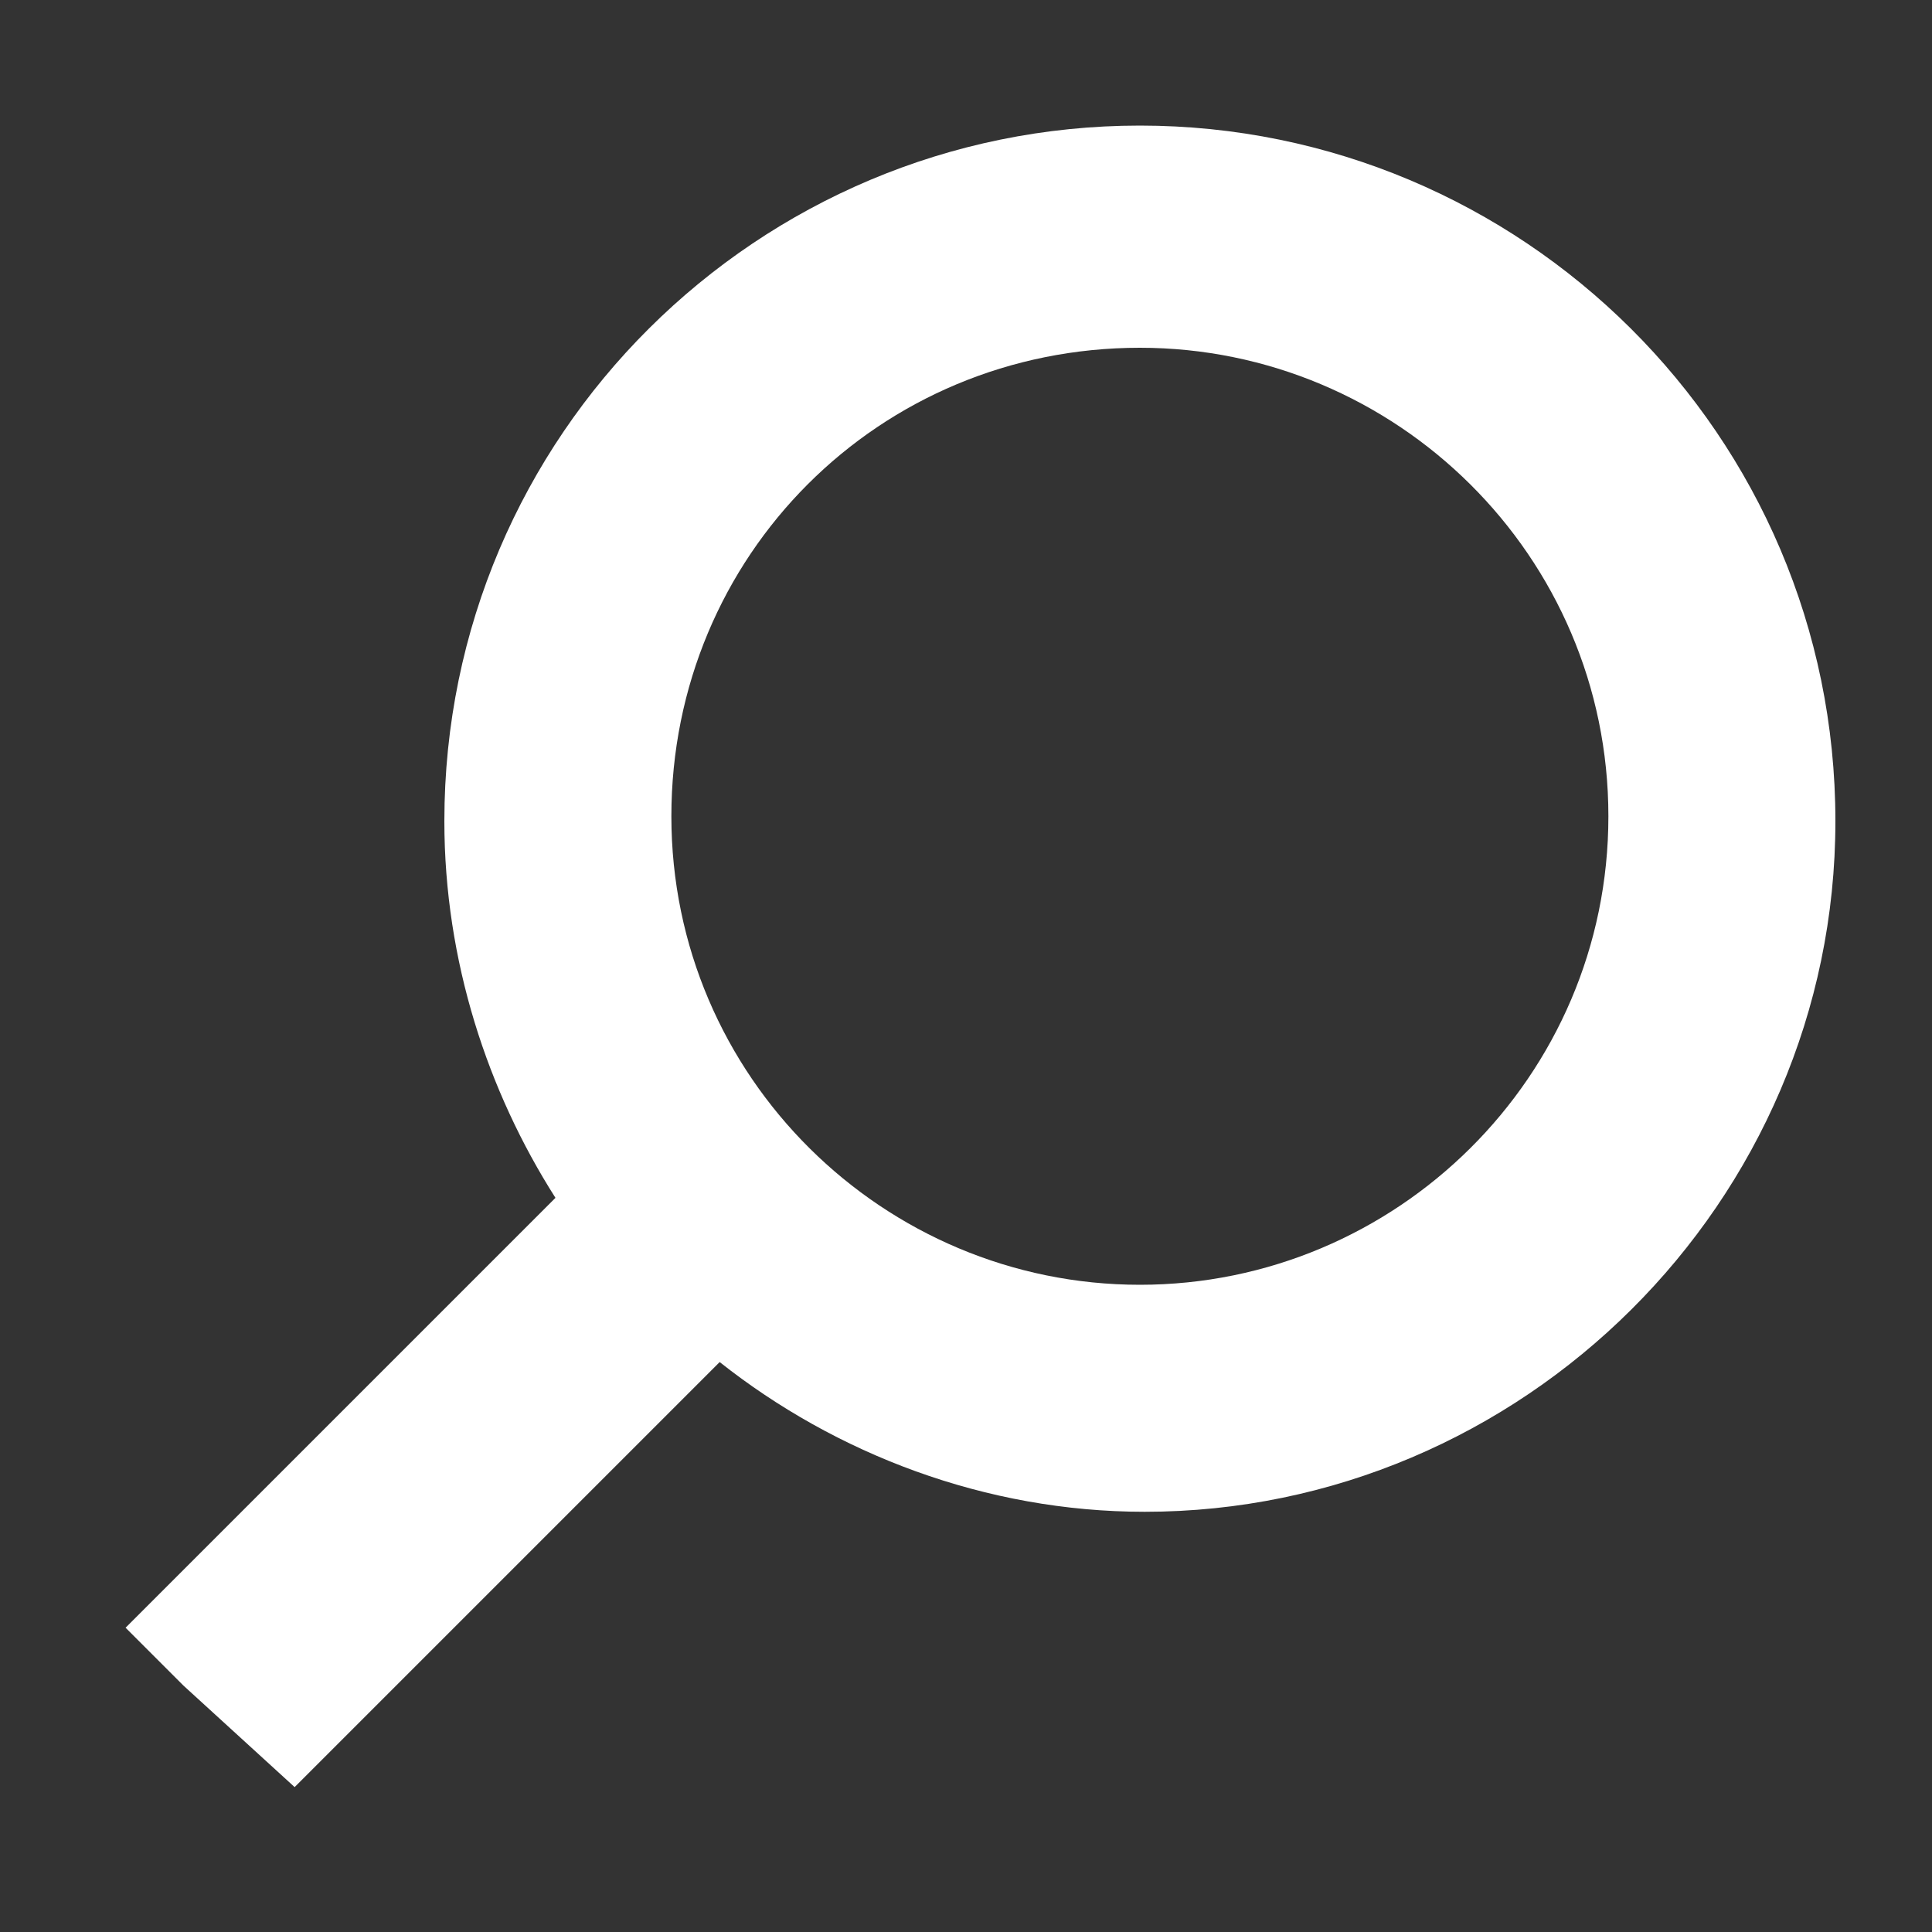 <?xml version="1.0" encoding="utf-8"?>
<!-- Generator: Adobe Illustrator 19.1.0, SVG Export Plug-In . SVG Version: 6.00 Build 0)  -->
<svg version="1.1" id="Layer_1" xmlns="http://www.w3.org/2000/svg" xmlns:xlink="http://www.w3.org/1999/xlink" x="0px" y="0px"
	 viewBox="0 0 40 40" style="enable-background:new 0 0 40 40;" xml:space="preserve">
<rect x="0" y="0" width="40" height="40" fill="#333333" stroke="none"/>
<style type="text/css">
	.st0{fill:#FFFFFF;}
</style>
<path class="st0" d="M23.6,2.6C15.7,2.6,9.2,9,9.2,17c0,2.9,0.9,5.6,2.3,7.8l-8,8l-0.9,0.9l1.2,1.2L6.1,37l0.9-0.9l7.9-7.9
	c2.4,1.9,5.5,3.1,8.8,3.1C31.5,31.3,38,24.9,38,17C38,9,31.5,2.6,23.6,2.6z M23.6,26.6c-5.3,0-9.7-4.3-9.7-9.7s4.3-9.7,9.7-9.7
	c5.3,0,9.7,4.3,9.7,9.7S28.9,26.6,23.6,26.6z"/>
</svg>
